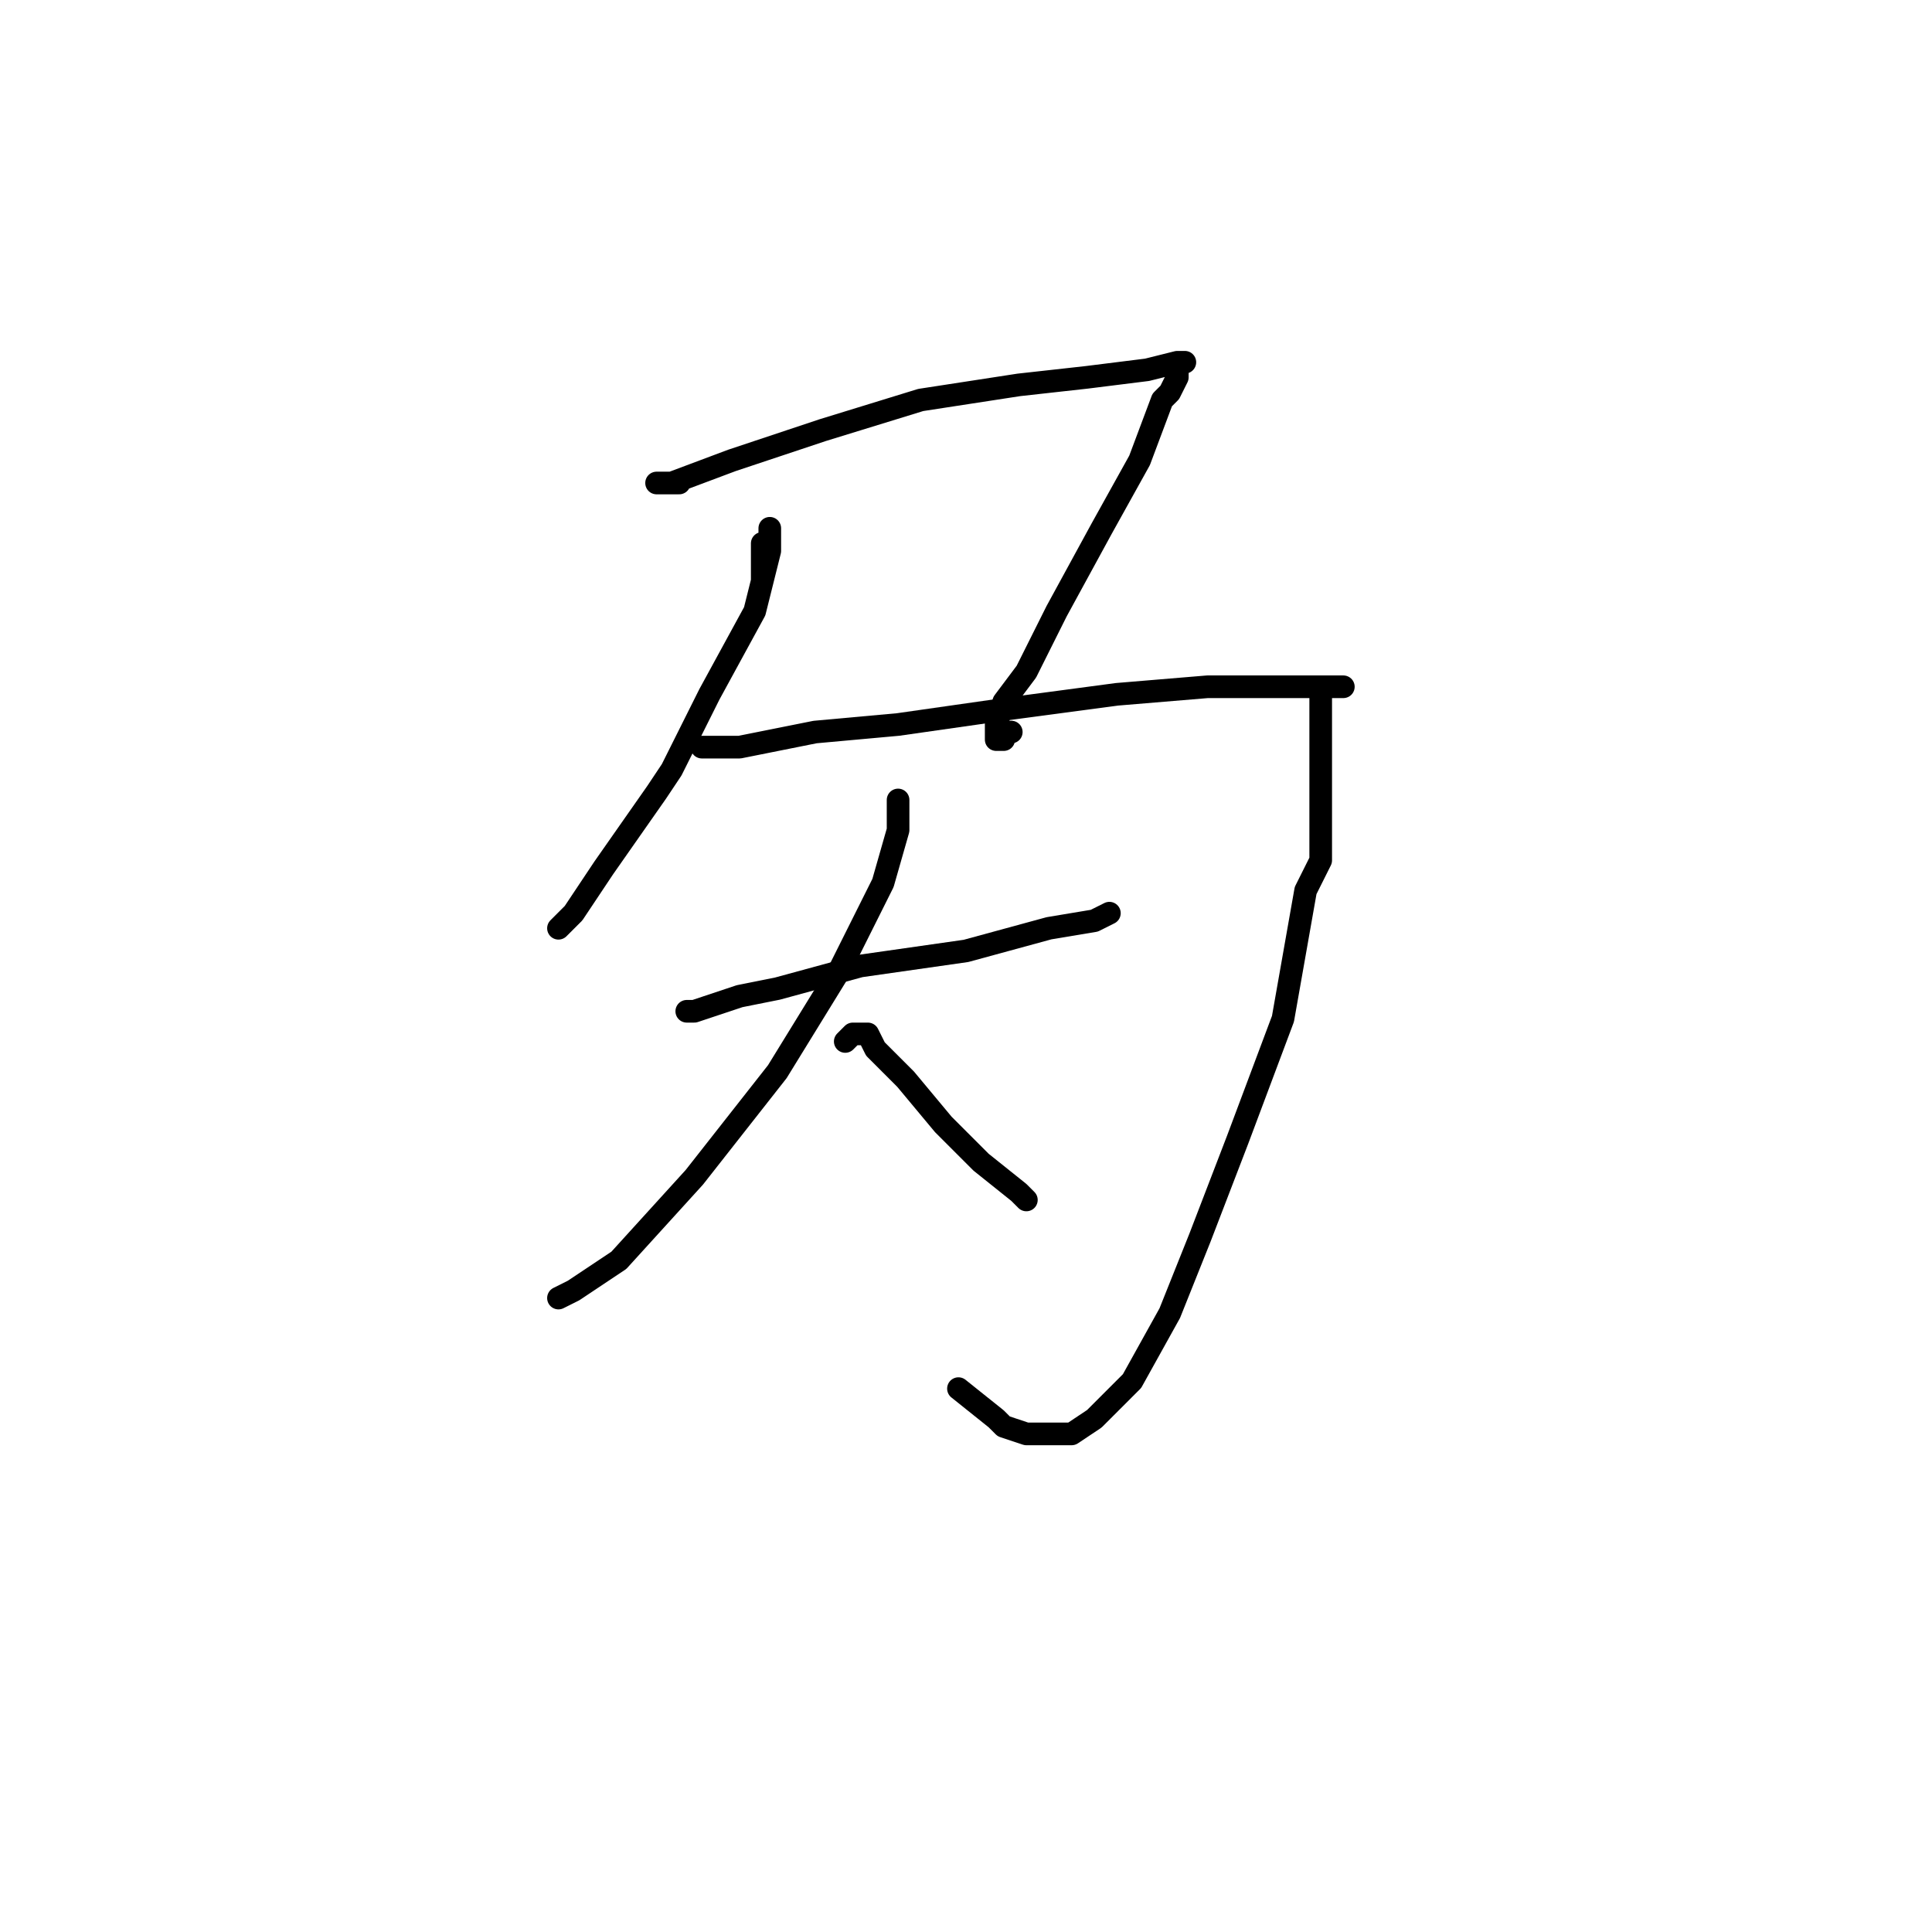 <?xml version="1.0" standalone="no"?>
    <svg width="256" height="256" xmlns="http://www.w3.org/2000/svg" version="1.1">
    <polyline stroke="black" stroke-width="3" stroke-linecap="round" fill="transparent" stroke-linejoin="round" points="90 64 88 64 87 64 89 64 97 61 109 57 122 53 135 51 144 50 152 49 156 48 157 48 156 48 156 49 156 50 155 52 154 53 151 61 146 70 140 81 136 89 133 93 132 96 132 97 132 98 133 98 133 97 134 97 133 97 133 97 " />
        <polyline stroke="black" stroke-width="3" stroke-linecap="round" fill="transparent" stroke-linejoin="round" points="101 77 101 74 101 73 101 72 102 72 102 70 102 73 100 81 94 92 89 102 87 105 80 115 76 121 74 123 74 123 " />
        <polyline stroke="black" stroke-width="3" stroke-linecap="round" fill="transparent" stroke-linejoin="round" points="93 99 98 99 108 97 119 96 133 94 148 92 160 91 170 91 175 91 177 91 178 91 177 91 176 91 175 91 175 95 175 104 175 114 173 118 170 135 164 151 159 164 155 174 150 183 145 188 142 190 141 190 138 190 136 190 133 189 132 188 127 184 127 184 " />
        <polyline stroke="black" stroke-width="3" stroke-linecap="round" fill="transparent" stroke-linejoin="round" points="91 134 92 134 98 132 103 131 114 128 128 126 139 123 145 122 147 121 147 121 " />
        <polyline stroke="black" stroke-width="3" stroke-linecap="round" fill="transparent" stroke-linejoin="round" points="119 106 119 110 117 117 111 129 103 142 92 156 82 167 76 171 74 172 74 172 " />
        <polyline stroke="black" stroke-width="3" stroke-linecap="round" fill="transparent" stroke-linejoin="round" points="112 138 113 137 114 137 115 137 116 139 120 143 125 149 129 153 130 154 135 158 136 159 136 159 " />
        </svg>